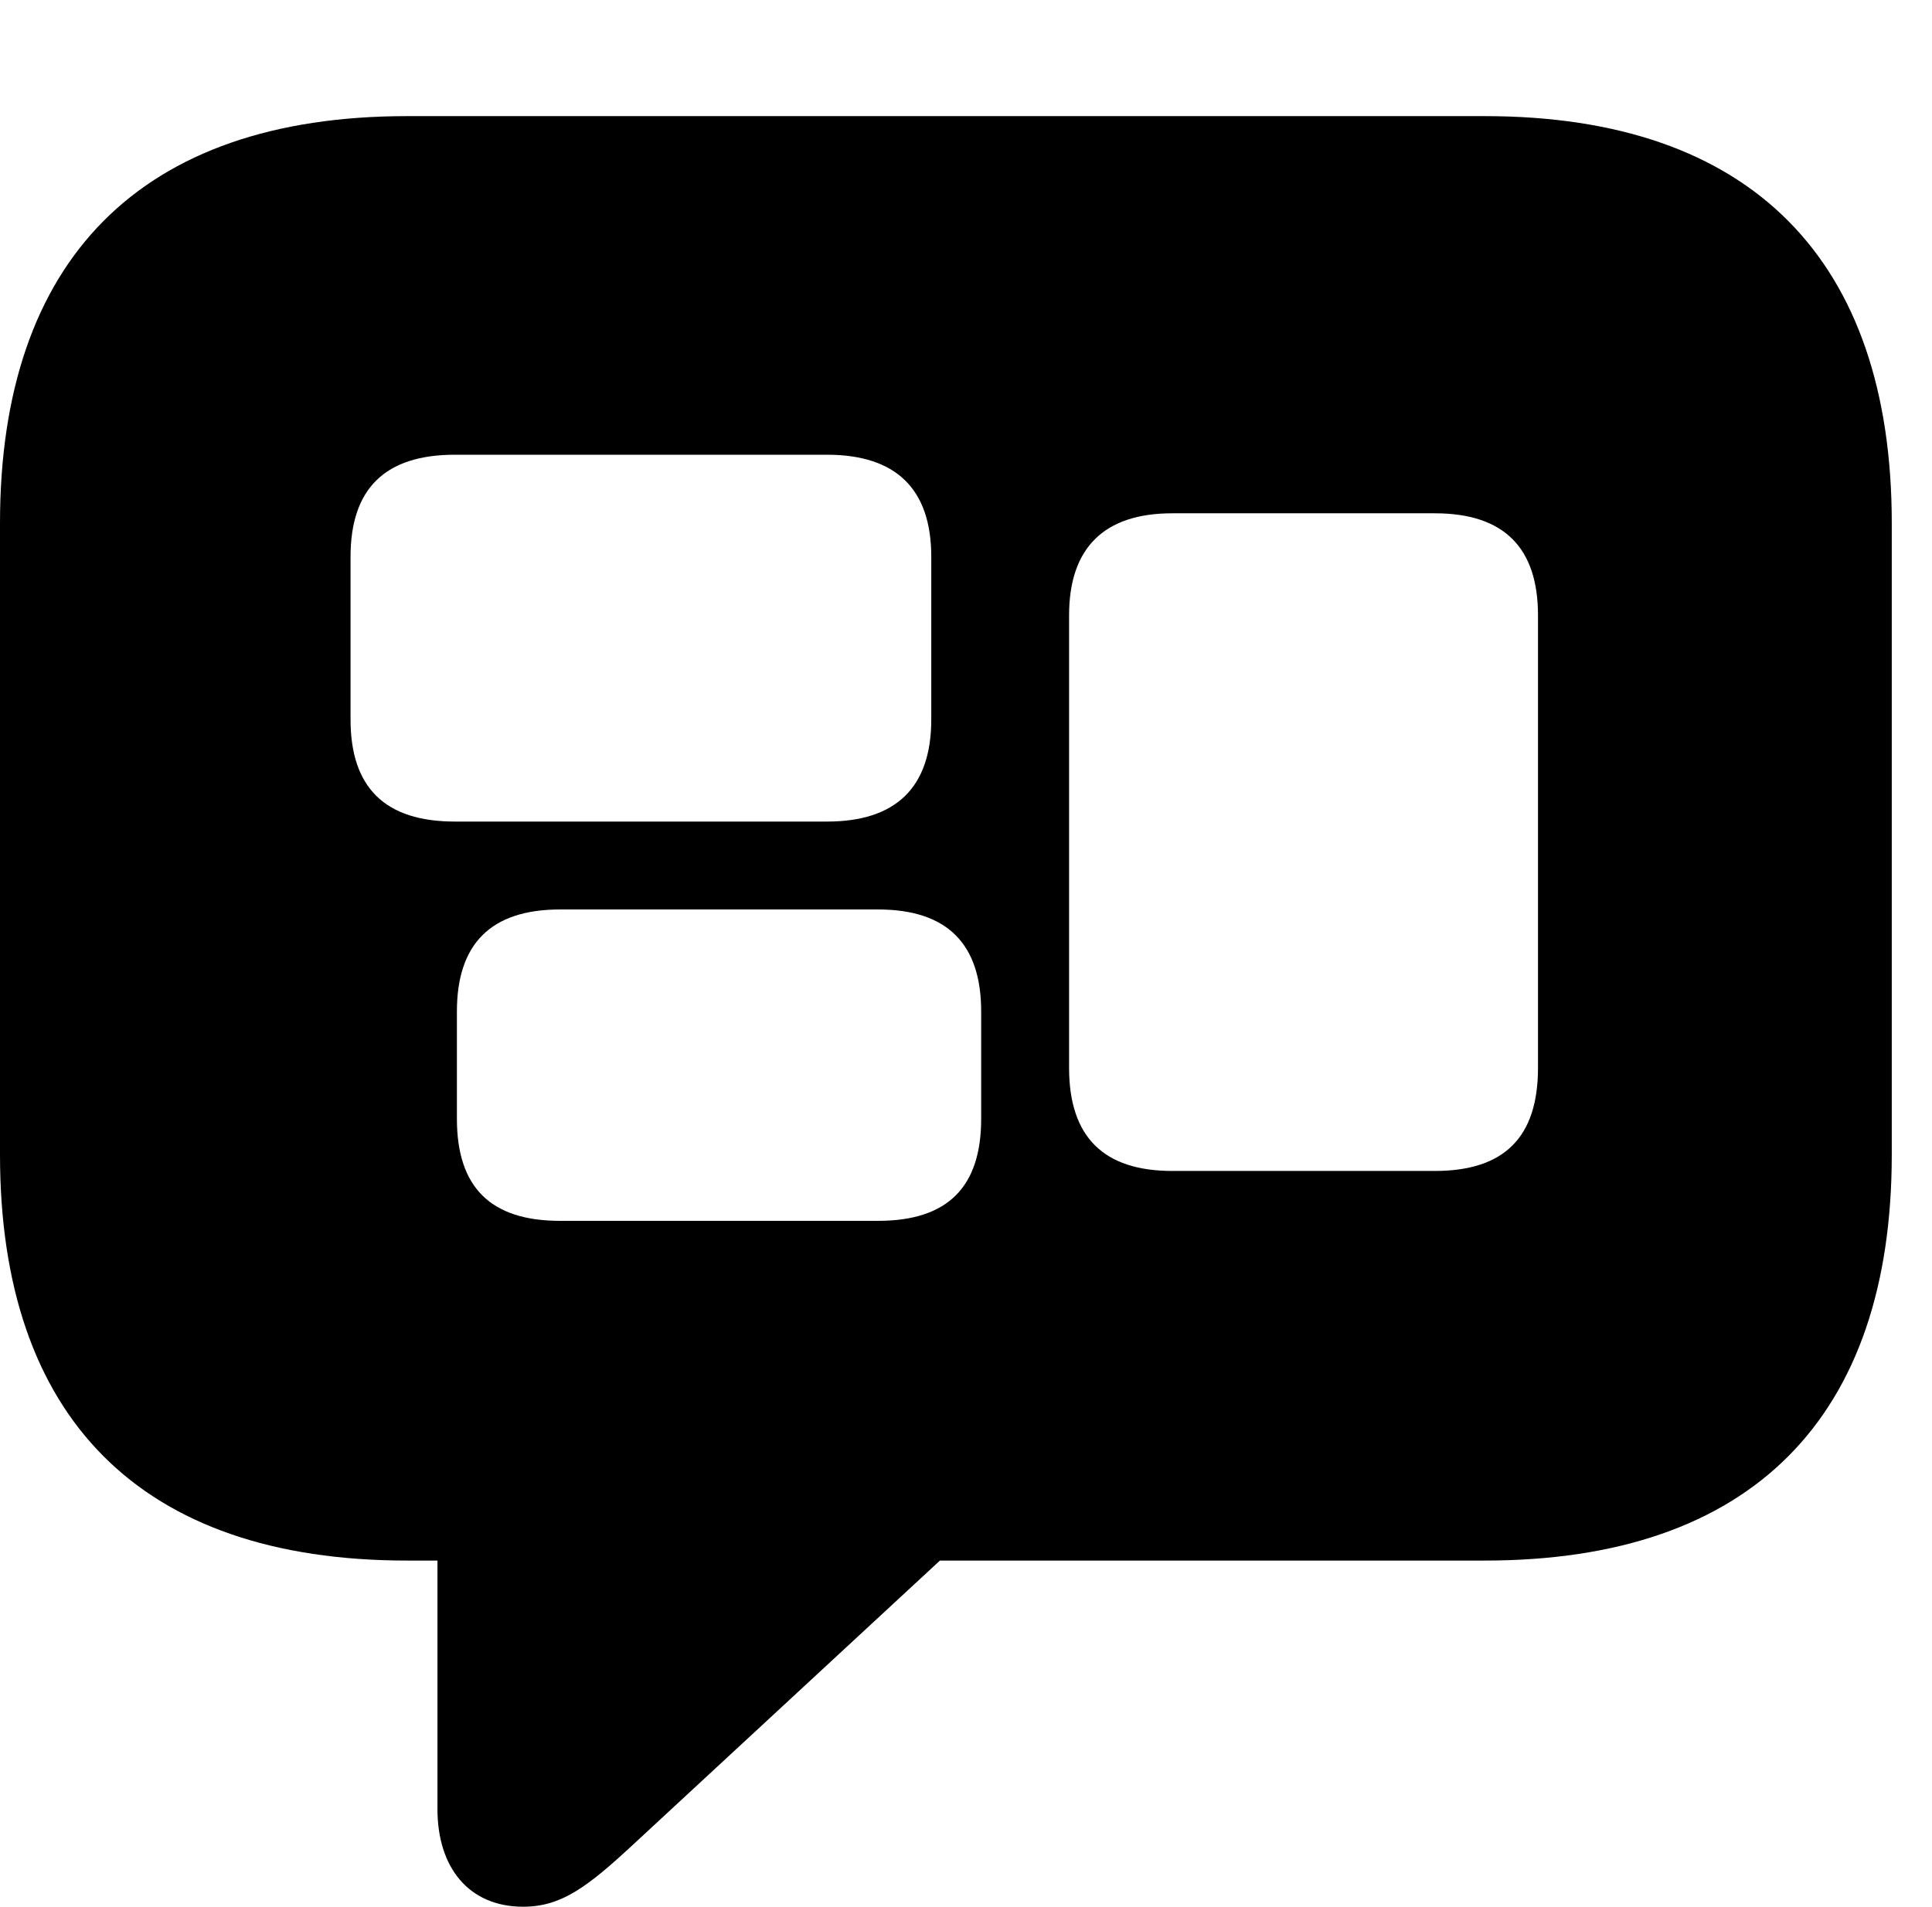 <svg version="1.1" xmlns="http://www.w3.org/2000/svg" xmlns:xlink="http://www.w3.org/1999/xlink" width="17.383" height="17.158" viewBox="0 0 17.383 17.158">
 <g>
  <rect height="17.158" opacity="0" width="17.383" x="0" y="0"/>
  <path d="M17.021 4.707L17.021 10.391C17.021 12.754 15.762 14.043 13.359 14.043L8.457 14.043L5.693 16.602C5.283 16.982 5.049 17.158 4.707 17.158C4.219 17.158 3.936 16.807 3.936 16.279L3.936 14.043L3.662 14.043C1.26 14.043 0 12.754 0 10.391L0 4.707C0 2.344 1.26 1.045 3.662 1.045L13.359 1.045C15.762 1.045 17.021 2.344 17.021 4.707ZM5.039 8.184C4.414 8.184 4.111 8.496 4.111 9.102L4.111 10.068C4.111 10.684 4.414 10.986 5.039 10.986L7.9 10.986C8.525 10.986 8.828 10.684 8.828 10.068L8.828 9.102C8.828 8.496 8.525 8.184 7.9 8.184ZM10.547 4.619C9.932 4.619 9.619 4.932 9.619 5.537L9.619 9.609C9.619 10.234 9.932 10.537 10.547 10.537L12.91 10.537C13.535 10.537 13.838 10.234 13.838 9.609L13.838 5.537C13.838 4.932 13.535 4.619 12.91 4.619ZM4.092 4.092C3.467 4.092 3.154 4.395 3.154 5.01L3.154 6.475C3.154 7.09 3.467 7.393 4.092 7.393L7.441 7.393C8.057 7.393 8.379 7.09 8.379 6.475L8.379 5.01C8.379 4.395 8.057 4.092 7.441 4.092Z" fill="currentColor"/>
 </g>
</svg>
